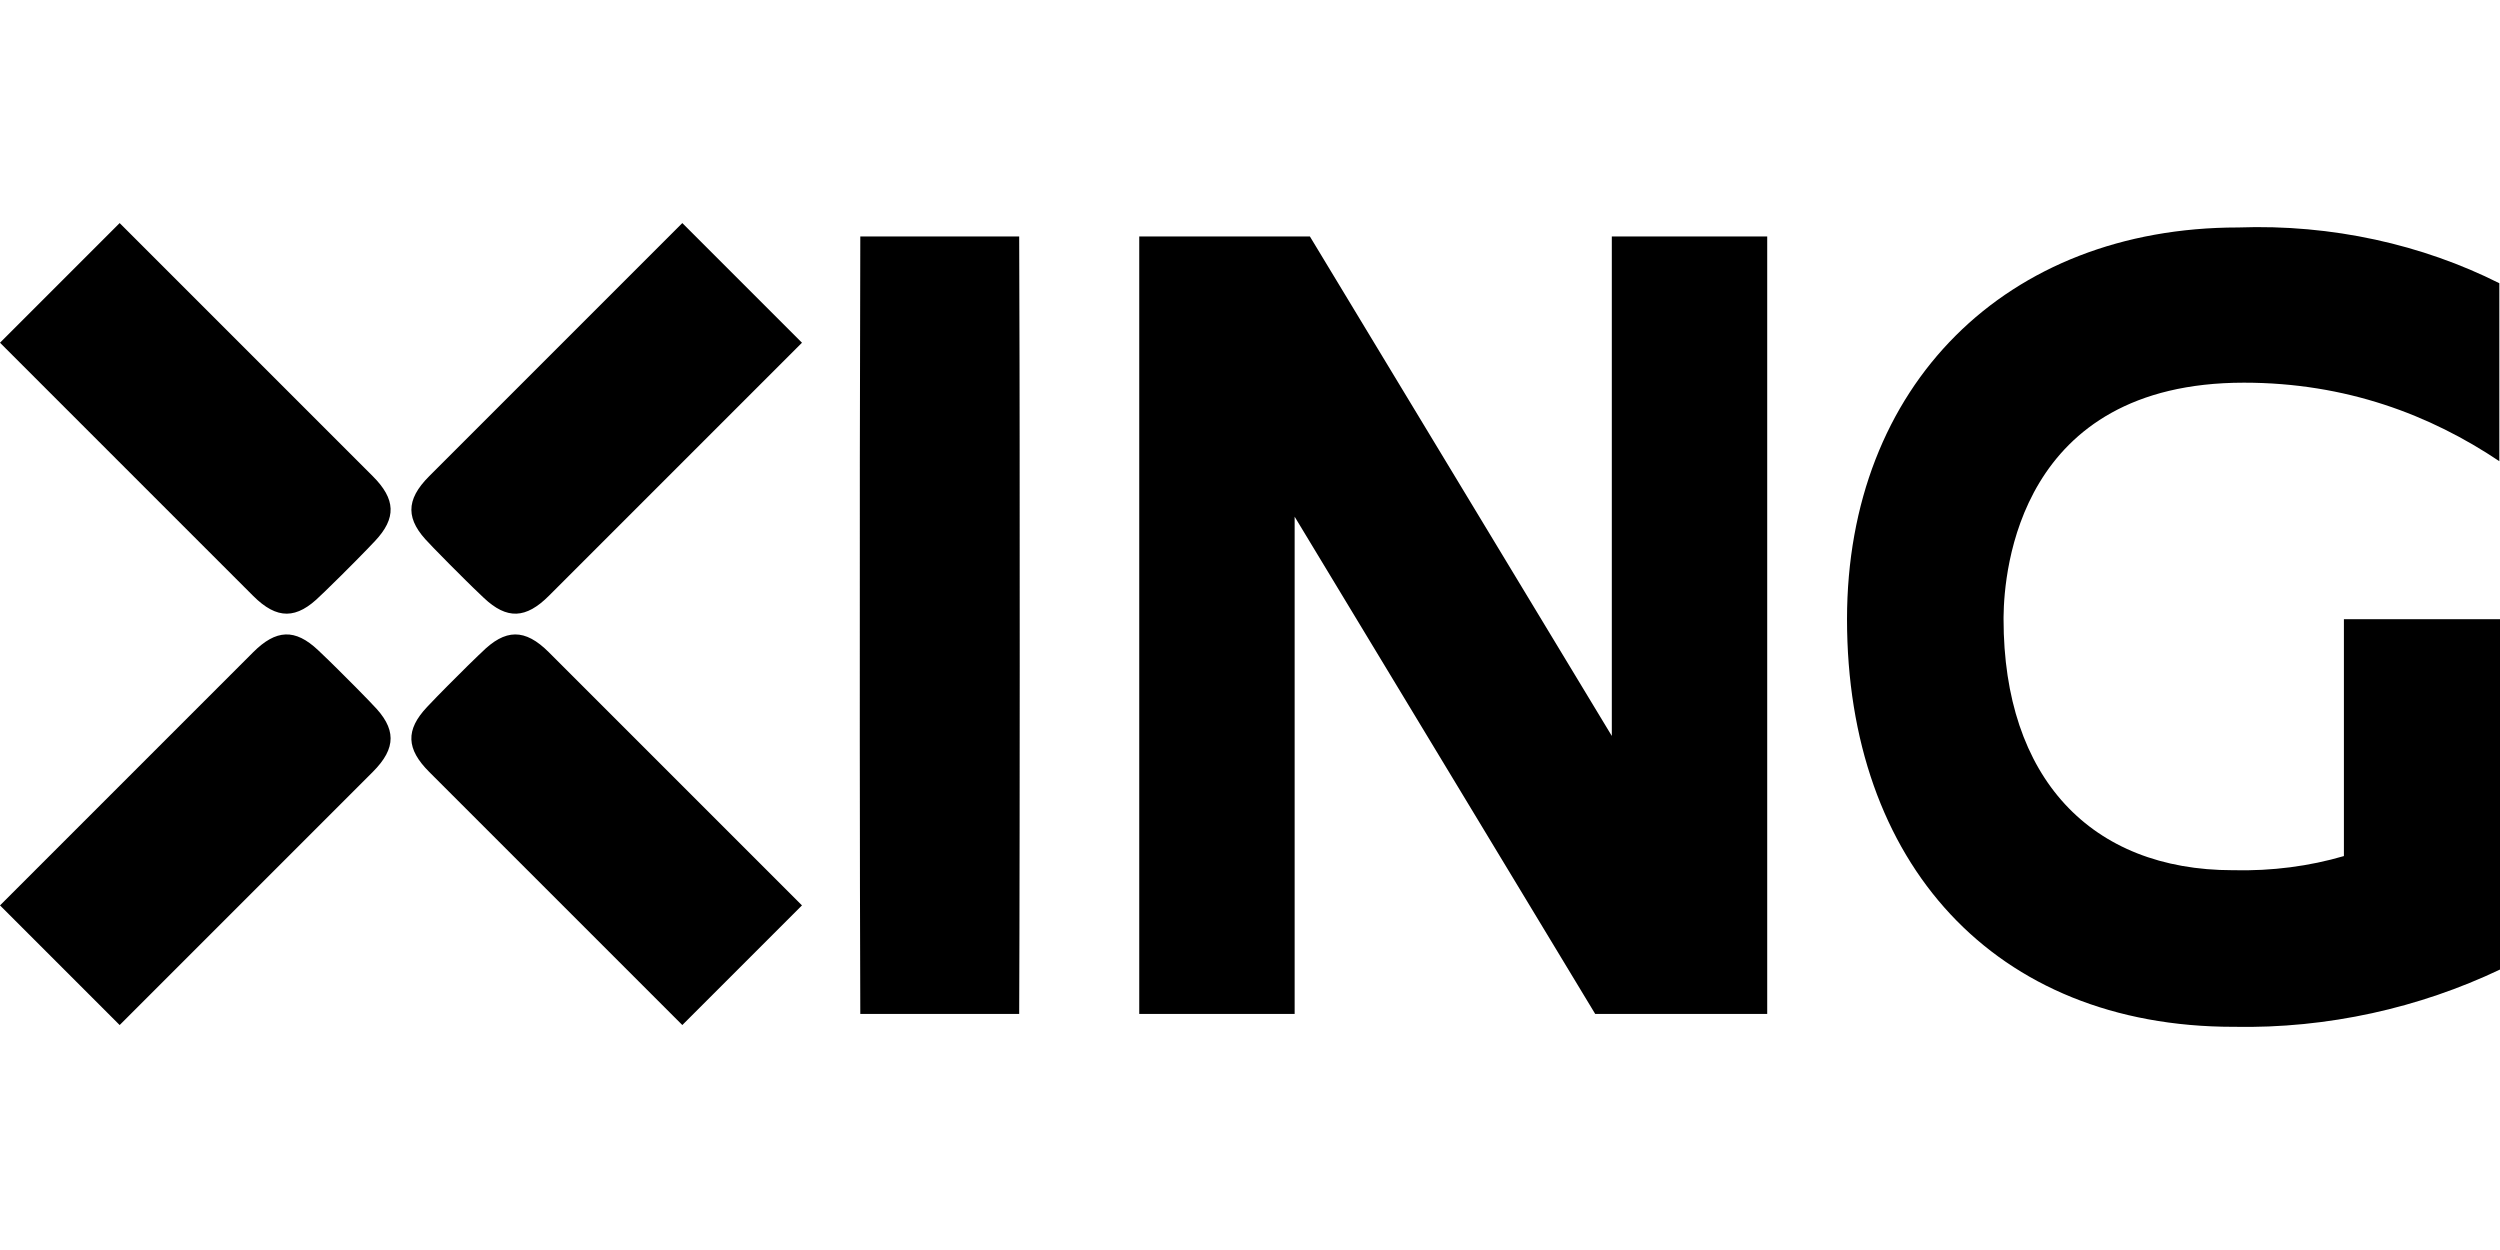 <?xml version="1.0" encoding="UTF-8"?>
<svg width="800px" height="400px" viewBox="0 0 800 400" version="1.1" xmlns="http://www.w3.org/2000/svg" xmlns:xlink="http://www.w3.org/1999/xlink">
    <title>xing</title>
    <g id="Page-1" stroke="none" stroke-width="1" fill="none" fill-rule="evenodd">
        <g id="Manufacturer" fill="#000000" fill-rule="nonzero">
            <g id="AF150_INCREMENTAL" transform="translate(-0, 0)">
                <g id="xing" transform="translate(0, 0)">
                    <line x1="0" y1="0" x2="800" y2="400" id="Path"></line>
                    <path d="M38.292,328.016 L0.002,289.726 L80.986,208.742 C88.344,201.384 94.402,201.072 101.82,208.082 L105.183,211.303 C105.953,212.053 106.932,213.014 108.166,214.236 L113.791,219.861 C118.167,224.278 119.185,225.426 119.185,225.426 C126.867,233.108 126.958,239.349 119.276,247.031 L38.292,328.016 Z M0,109.673 L38.29,71.383 L119.274,152.367 C126.632,159.725 126.943,165.783 119.934,173.201 L119.091,174.074 C118.76,174.436 117.445,175.847 113.78,179.547 L109.127,184.207 C103.903,189.402 102.59,190.566 102.59,190.566 C94.908,198.258 88.666,198.339 80.984,190.657 L0,109.673 Z M218.343,71.381 L256.633,109.671 L175.649,190.655 C168.292,198.013 162.233,198.324 154.816,191.315 L151.453,188.094 C150.81,187.468 150.024,186.697 149.065,185.75 L143.81,180.508 C138.615,175.284 137.451,173.971 137.451,173.971 C129.768,166.289 129.677,160.048 137.359,152.365 L218.343,71.381 Z M256.633,289.724 L218.343,328.013 L137.359,247.029 C130.002,239.672 129.69,233.613 136.699,226.196 L139.921,222.833 C140.734,221.998 141.793,220.919 143.165,219.536 L149.629,213.088 C153.1,209.668 154.043,208.831 154.043,208.831 C161.726,201.138 167.967,201.057 175.649,208.74 L256.633,289.724 Z M750.05,198.154 L750.05,273.942 C739.079,277.159 727.124,278.773 714.51,278.468 C669.086,278.468 641.137,248.906 641.137,198.133 L641.142,197.299 C641.301,182.72 646.007,122.457 718.062,122.457 C750.811,122.457 777.724,132.798 799.787,147.584 L799.787,90.632 C775.289,78.312 746.295,71.695 716.185,72.791 C641.98,72.791 591.045,123.37 591.045,198.154 C591.045,275.941 638.032,328.581 714.723,328.581 C744.935,329.19 774.335,322.461 800,310.253 L800,198.154 L750.05,198.154 Z M515.78,75.668 L515.78,235.505 L419.168,75.668 L364.559,75.668 L364.559,324.455 L414.286,324.455 L414.286,165.339 L510.463,324.455 L565.507,324.455 L565.507,75.668 L515.78,75.668 Z M326.285,142.12 L326.311,213.147 C326.295,293.435 326.14,324.456 326.14,324.456 L275.296,324.456 L275.187,284.242 C275.165,271.777 275.146,256.133 275.134,236.933 L275.149,147.353 C275.197,103.892 275.296,94.473 275.296,75.669 L326.14,75.669 L326.251,116.847 C326.264,124.16 326.275,132.556 326.285,142.12 L326.285,142.12 Z" id="Shape"></path>
                </g>
            </g>
        </g>
    </g>
</svg>
